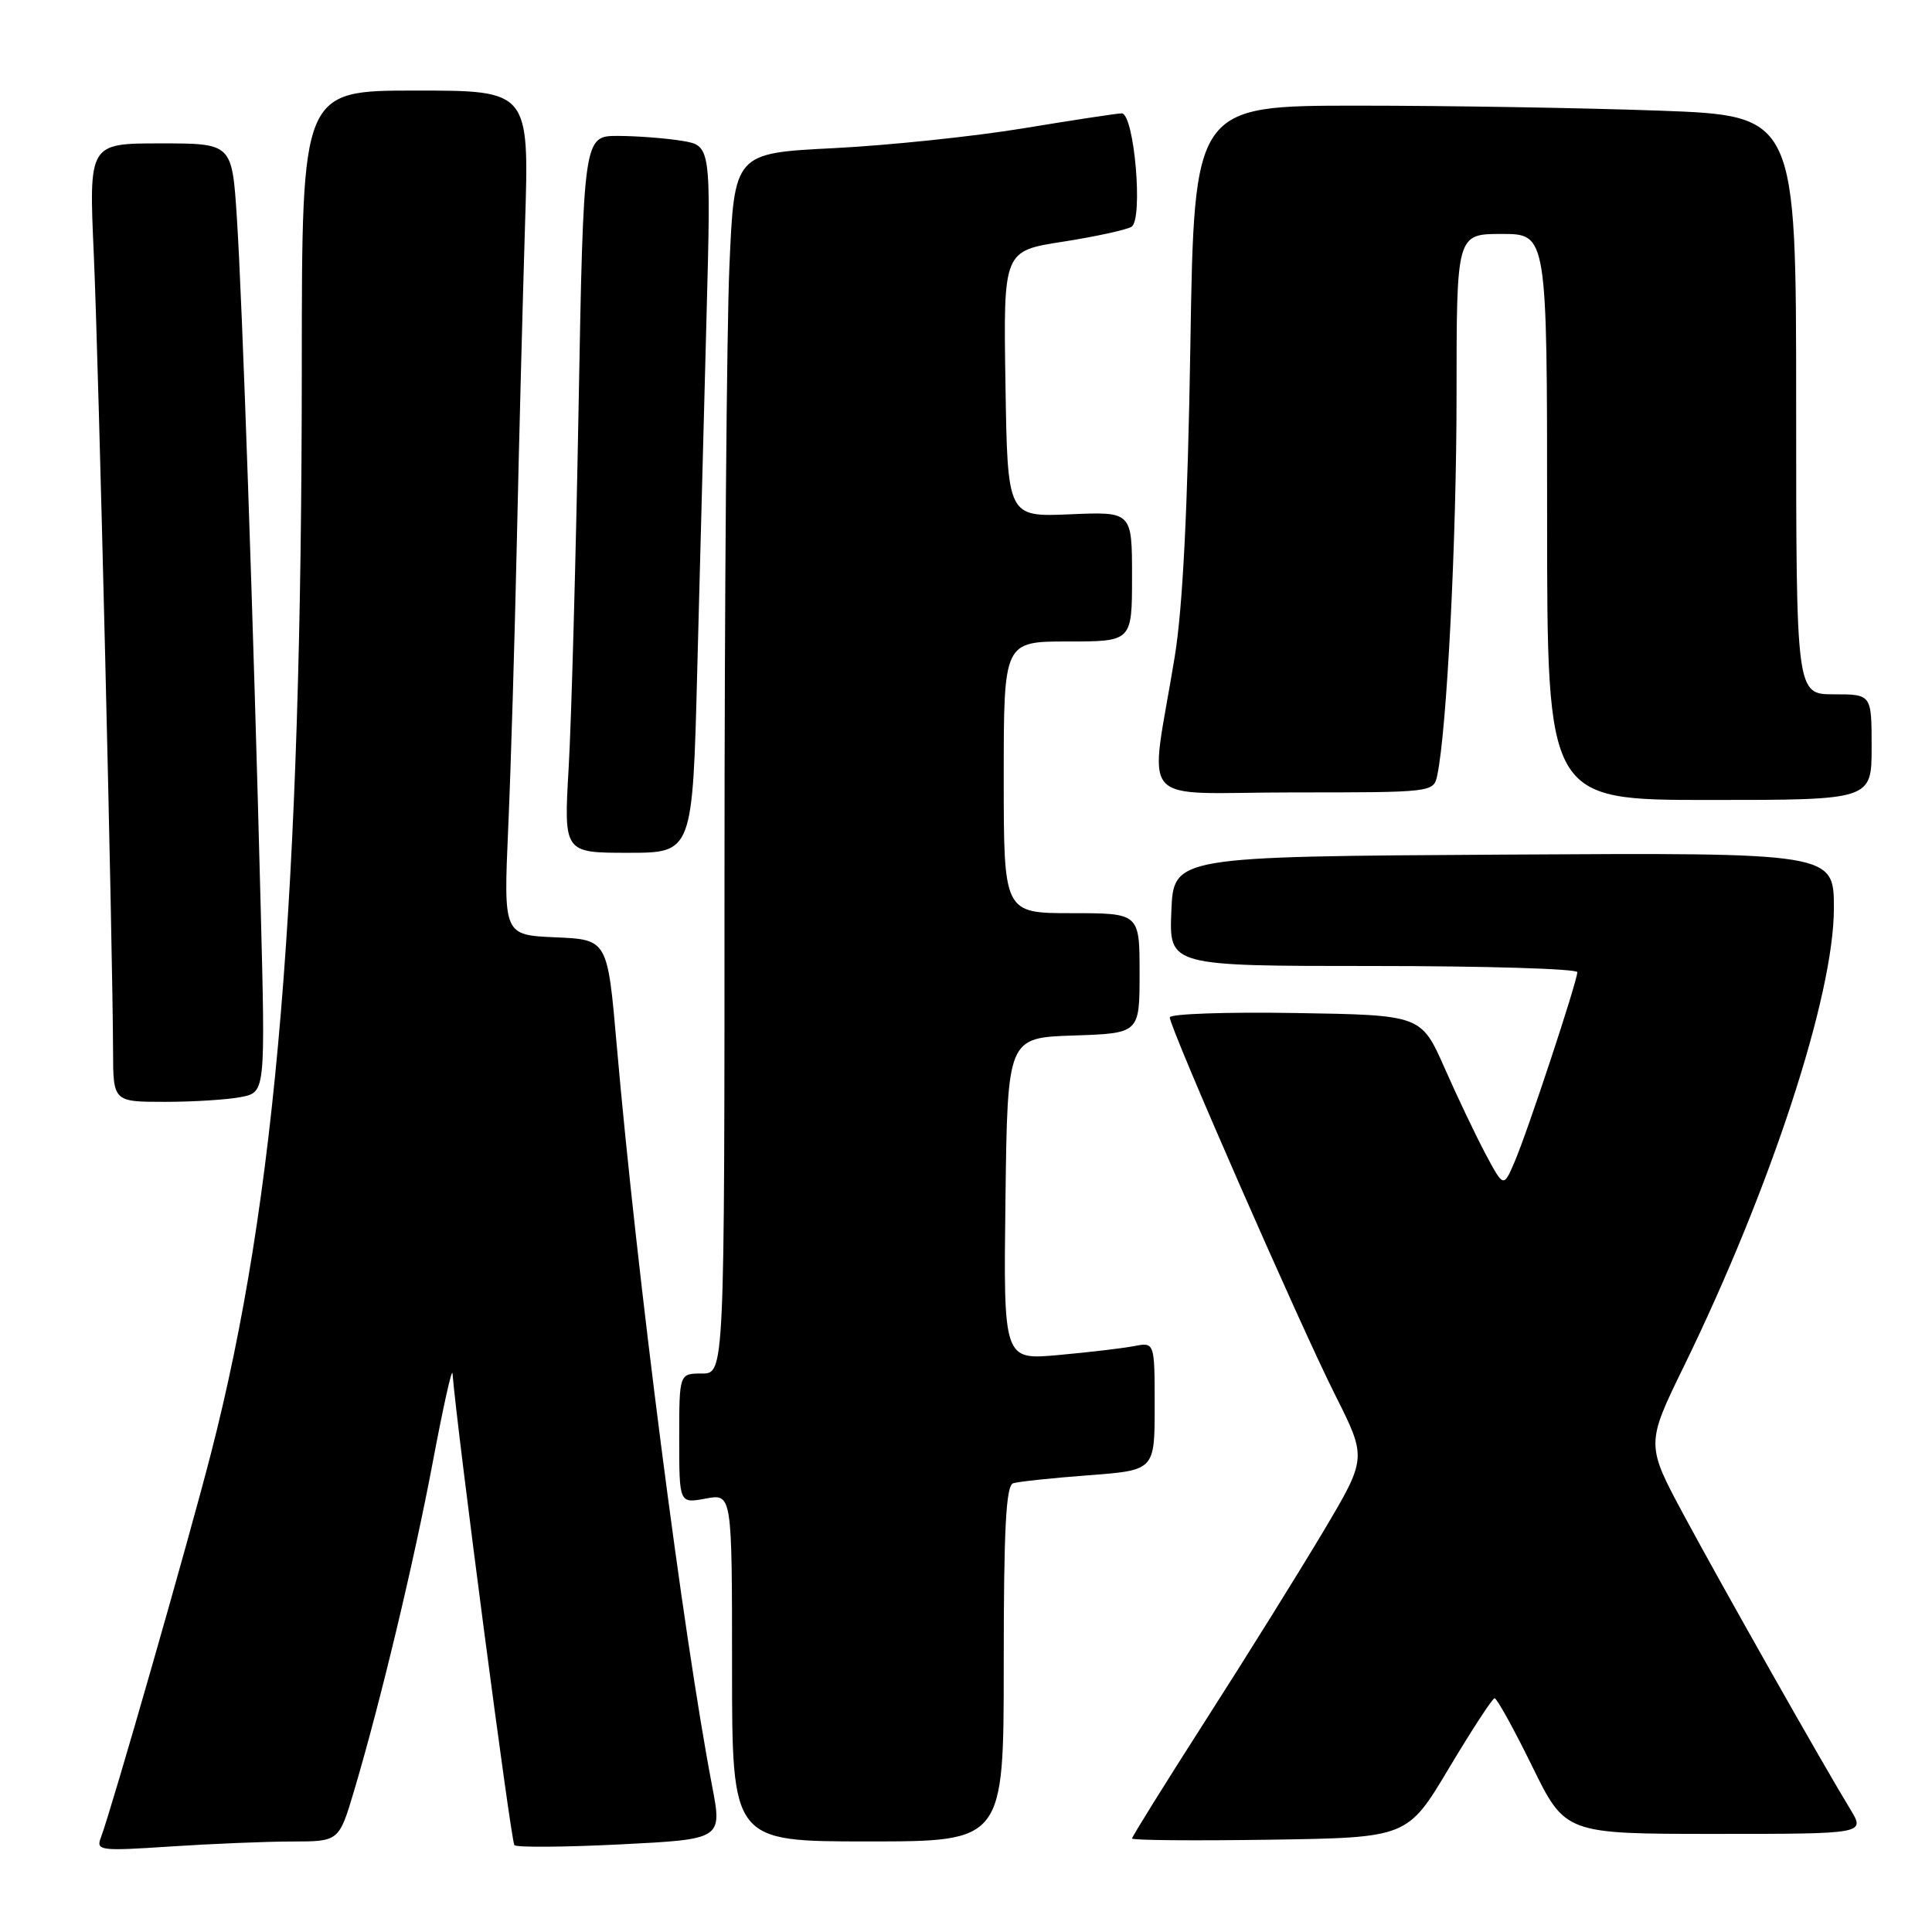 <?xml version="1.0" encoding="UTF-8" standalone="no"?>
<!DOCTYPE svg PUBLIC "-//W3C//DTD SVG 1.1//EN" "http://www.w3.org/Graphics/SVG/1.1/DTD/svg11.dtd" >
<svg xmlns="http://www.w3.org/2000/svg" xmlns:xlink="http://www.w3.org/1999/xlink" version="1.1" viewBox="0 0 256 256">
 <g >
 <path fill="currentColor"
d=" M 38.71 244.01 C 44.92 244.00 44.92 244.00 46.93 237.25 C 50.41 225.53 54.86 206.96 57.39 193.50 C 58.74 186.35 59.89 181.18 59.96 182.00 C 60.55 189.41 67.71 244.05 68.16 244.49 C 68.47 244.81 74.80 244.76 82.22 244.39 C 95.71 243.71 95.71 243.71 94.35 236.61 C 90.50 216.47 84.39 169.07 81.72 138.50 C 80.50 124.50 80.50 124.50 73.61 124.20 C 66.72 123.90 66.72 123.90 67.34 109.70 C 67.69 101.89 68.20 84.70 68.49 71.50 C 68.78 58.30 69.27 39.51 69.57 29.75 C 70.13 12.00 70.13 12.00 55.06 12.00 C 40.00 12.00 40.00 12.00 39.99 48.25 C 39.98 118.61 36.61 159.00 27.95 192.60 C 24.91 204.43 14.72 239.95 13.37 243.48 C 12.70 245.22 13.21 245.29 22.58 244.67 C 28.04 244.31 35.29 244.01 38.71 244.01 Z  M 133.00 220.47 C 133.00 202.52 133.30 196.84 134.25 196.54 C 134.94 196.32 139.44 195.84 144.25 195.48 C 153.00 194.82 153.00 194.82 153.00 186.33 C 153.00 177.84 153.00 177.84 150.25 178.37 C 148.74 178.66 144.23 179.19 140.23 179.55 C 132.96 180.21 132.96 180.21 133.23 158.85 C 133.50 137.50 133.50 137.50 142.25 137.21 C 151.00 136.92 151.00 136.92 151.00 128.96 C 151.00 121.00 151.00 121.00 142.00 121.00 C 133.00 121.00 133.00 121.00 133.00 103.00 C 133.00 85.00 133.00 85.00 141.50 85.00 C 150.00 85.00 150.00 85.00 150.00 76.40 C 150.00 67.79 150.00 67.79 141.75 68.15 C 133.50 68.50 133.50 68.50 133.23 50.88 C 132.95 33.25 132.95 33.25 140.83 32.03 C 145.16 31.35 149.25 30.46 149.93 30.05 C 151.51 29.07 150.29 14.99 148.62 15.02 C 148.00 15.03 142.15 15.92 135.61 17.00 C 129.07 18.08 117.77 19.26 110.51 19.63 C 97.30 20.29 97.30 20.29 96.65 35.30 C 96.29 43.56 96.00 79.95 96.00 116.16 C 96.00 182.00 96.00 182.00 93.00 182.00 C 90.00 182.00 90.00 182.00 90.00 190.61 C 90.00 199.22 90.00 199.22 93.50 198.57 C 97.00 197.91 97.00 197.91 97.00 220.95 C 97.00 244.00 97.00 244.00 115.00 244.00 C 133.00 244.00 133.00 244.00 133.00 220.47 Z  M 192.00 234.28 C 195.03 229.22 197.74 225.05 198.04 225.03 C 198.34 225.02 200.57 229.05 203.00 234.00 C 207.41 243.00 207.41 243.00 227.29 243.00 C 247.16 243.00 247.16 243.00 245.18 239.75 C 241.46 233.64 228.37 210.51 223.22 200.95 C 218.07 191.39 218.07 191.39 223.17 180.95 C 234.65 157.41 243.00 131.91 243.00 120.36 C 243.00 112.98 243.00 112.98 199.25 113.24 C 155.50 113.50 155.50 113.50 155.21 120.75 C 154.91 128.00 154.91 128.00 181.96 128.00 C 196.83 128.00 209.00 128.37 209.00 128.82 C 209.00 130.02 202.42 149.94 200.70 153.93 C 199.23 157.37 199.23 157.37 196.86 152.94 C 195.56 150.50 193.11 145.36 191.41 141.50 C 188.31 134.50 188.31 134.50 171.66 134.23 C 162.50 134.08 155.00 134.34 155.00 134.81 C 155.00 136.19 172.31 175.70 176.92 184.85 C 181.12 193.20 181.12 193.20 175.39 202.85 C 172.23 208.16 165.23 219.40 159.82 227.84 C 154.42 236.27 150.00 243.37 150.00 243.61 C 150.00 243.85 158.21 243.92 168.25 243.77 C 186.50 243.50 186.50 243.50 192.00 234.28 Z  M 31.96 145.36 C 35.17 144.72 35.17 144.72 34.54 120.11 C 33.59 82.80 32.10 39.66 31.38 28.75 C 30.74 19.00 30.74 19.00 21.26 19.00 C 11.77 19.00 11.77 19.00 12.43 33.75 C 13.07 48.17 14.95 125.86 14.98 139.25 C 15.00 146.00 15.00 146.00 21.88 146.00 C 25.66 146.00 30.19 145.71 31.96 145.36 Z  M 92.39 88.75 C 92.73 75.41 93.29 54.33 93.62 41.90 C 94.22 19.30 94.22 19.30 90.36 18.66 C 88.24 18.31 84.43 18.02 81.91 18.01 C 77.32 18.00 77.32 18.00 76.66 54.25 C 76.30 74.19 75.71 95.56 75.35 101.75 C 74.70 113.00 74.70 113.00 83.23 113.00 C 91.77 113.00 91.77 113.00 92.39 88.75 Z  M 248.00 99.00 C 248.00 92.00 248.00 92.00 243.00 92.00 C 238.00 92.00 238.00 92.00 238.00 53.66 C 238.00 15.32 238.00 15.32 219.84 14.66 C 209.85 14.30 191.91 14.00 179.96 14.00 C 158.24 14.00 158.24 14.00 157.73 45.75 C 157.38 67.39 156.72 80.53 155.66 87.00 C 152.33 107.44 150.20 105.00 171.35 105.00 C 189.84 105.00 189.96 104.99 190.44 102.75 C 191.72 96.75 193.00 71.51 193.00 52.36 C 193.00 31.00 193.00 31.00 199.00 31.00 C 205.00 31.00 205.00 31.00 205.00 68.50 C 205.00 106.00 205.00 106.00 226.50 106.00 C 248.00 106.00 248.00 106.00 248.00 99.00 Z "/>
</g>
</svg>